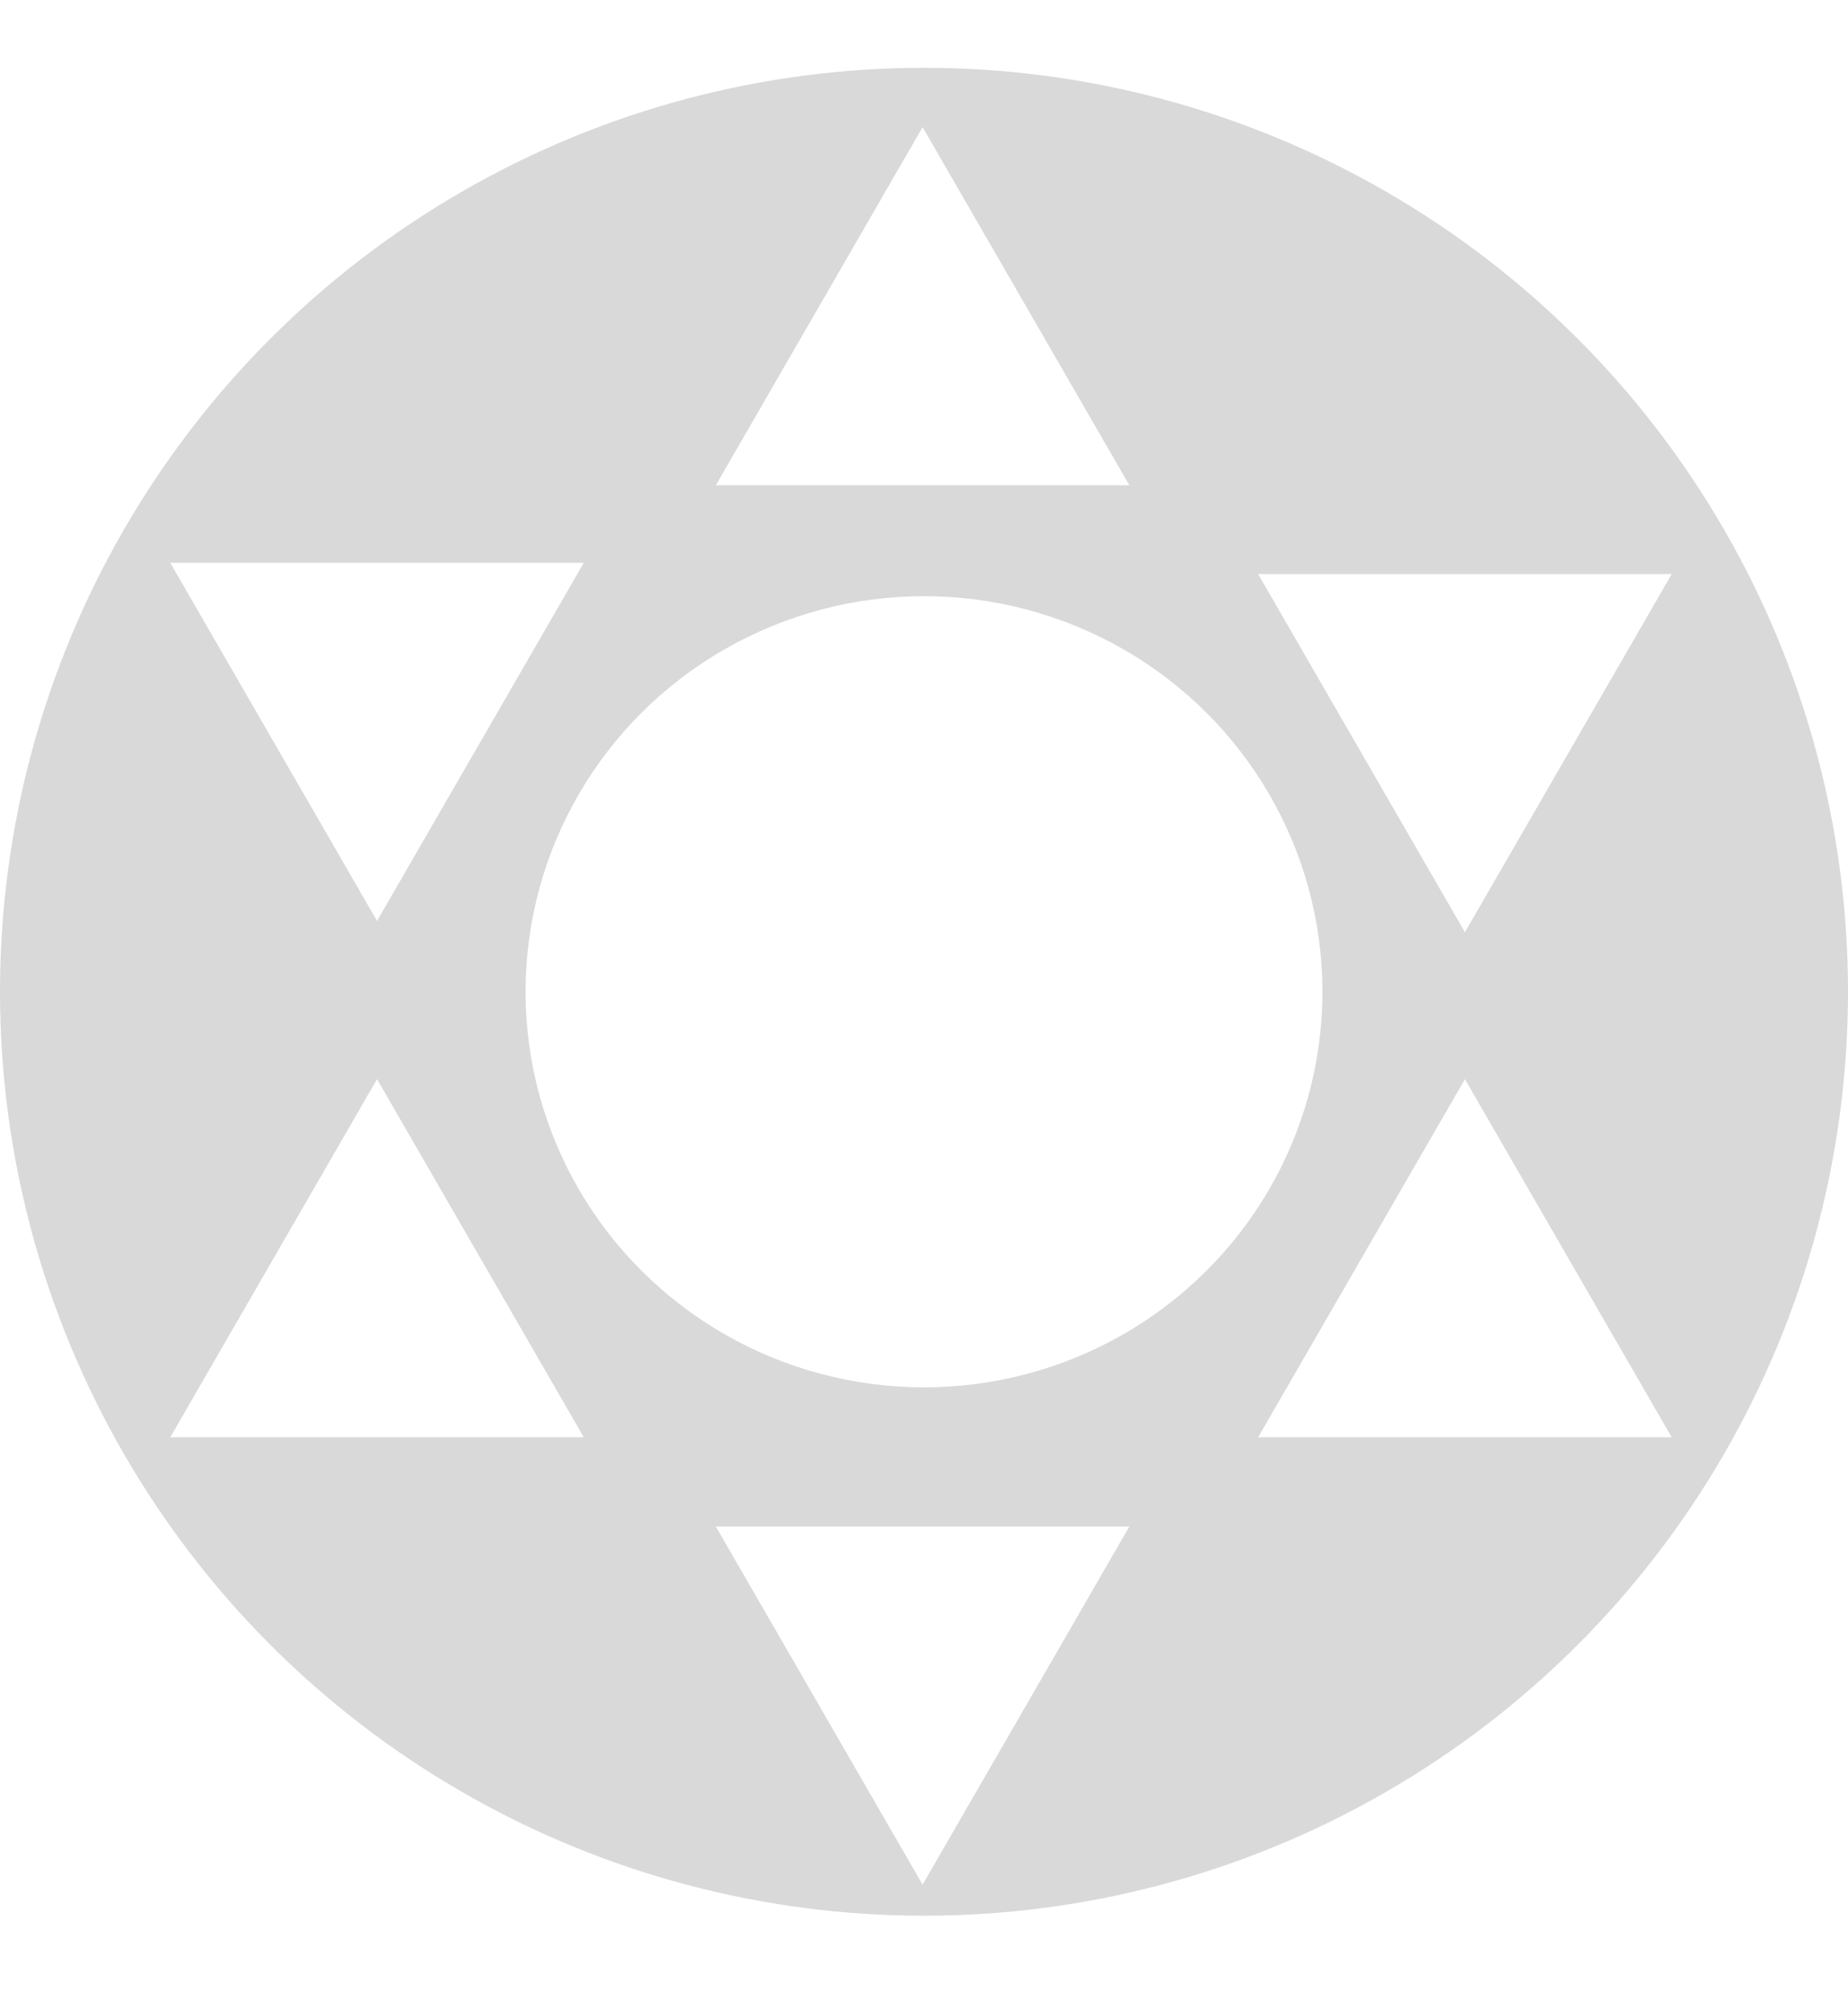 <svg width="654" height="712" viewBox="0 0 654 712" fill="none" xmlns="http://www.w3.org/2000/svg">
<circle cx="327" cy="351" r="327" fill="#D9D9D9"/>
<g filter="url(#filter0_d_8_27)">
<ellipse cx="327" cy="351" rx="141" ry="140" fill="white"/>
</g>
<g filter="url(#filter1_d_8_27)">
<path d="M326.5 45L399.679 171.75H253.321L326.5 45Z" fill="white"/>
</g>
<g filter="url(#filter2_d_8_27)">
<path d="M445.25 203.179L591.608 203.179L518.429 329.929L445.25 203.179Z" fill="white"/>
</g>
<g filter="url(#filter3_d_8_27)">
<path d="M445.25 508.679L518.429 381.929L591.608 508.679L445.25 508.679Z" fill="white"/>
</g>
<g filter="url(#filter4_d_8_27)">
<path d="M60.25 199.179L206.608 199.179L133.429 325.929L60.25 199.179Z" fill="white"/>
</g>
<g filter="url(#filter5_d_8_27)">
<path d="M60.25 508.679L133.429 381.929L206.608 508.679L60.25 508.679Z" fill="white"/>
</g>
<g filter="url(#filter6_d_8_27)">
<path d="M326.5 667L253.321 540.25H399.679L326.5 667Z" fill="white"/>
</g>
<defs>
<filter id="filter0_d_8_27" x="141.1" y="166.1" width="371.8" height="369.8" filterUnits="userSpaceOnUse" color-interpolation-filters="sRGB">
<feFlood flood-opacity="0" result="BackgroundImageFix"/>
<feColorMatrix in="SourceAlpha" type="matrix" values="0 0 0 0 0 0 0 0 0 0 0 0 0 0 0 0 0 0 127 0" result="hardAlpha"/>
<feOffset/>
<feGaussianBlur stdDeviation="22.45"/>
<feComposite in2="hardAlpha" operator="out"/>
<feColorMatrix type="matrix" values="0 0 0 0 1 0 0 0 0 1 0 0 0 0 1 0 0 0 1 0"/>
<feBlend mode="normal" in2="BackgroundImageFix" result="effect1_dropShadow_8_27"/>
<feBlend mode="normal" in="SourceGraphic" in2="effect1_dropShadow_8_27" result="shape"/>
</filter>
<filter id="filter1_d_8_27" x="208.421" y="0.1" width="236.158" height="216.55" filterUnits="userSpaceOnUse" color-interpolation-filters="sRGB">
<feFlood flood-opacity="0" result="BackgroundImageFix"/>
<feColorMatrix in="SourceAlpha" type="matrix" values="0 0 0 0 0 0 0 0 0 0 0 0 0 0 0 0 0 0 127 0" result="hardAlpha"/>
<feOffset/>
<feGaussianBlur stdDeviation="22.45"/>
<feComposite in2="hardAlpha" operator="out"/>
<feColorMatrix type="matrix" values="0 0 0 0 1 0 0 0 0 1 0 0 0 0 1 0 0 0 1 0"/>
<feBlend mode="normal" in2="BackgroundImageFix" result="effect1_dropShadow_8_27"/>
<feBlend mode="normal" in="SourceGraphic" in2="effect1_dropShadow_8_27" result="shape"/>
</filter>
<filter id="filter2_d_8_27" x="400.35" y="158.279" width="236.158" height="216.55" filterUnits="userSpaceOnUse" color-interpolation-filters="sRGB">
<feFlood flood-opacity="0" result="BackgroundImageFix"/>
<feColorMatrix in="SourceAlpha" type="matrix" values="0 0 0 0 0 0 0 0 0 0 0 0 0 0 0 0 0 0 127 0" result="hardAlpha"/>
<feOffset/>
<feGaussianBlur stdDeviation="22.45"/>
<feComposite in2="hardAlpha" operator="out"/>
<feColorMatrix type="matrix" values="0 0 0 0 1 0 0 0 0 1 0 0 0 0 1 0 0 0 1 0"/>
<feBlend mode="normal" in2="BackgroundImageFix" result="effect1_dropShadow_8_27"/>
<feBlend mode="normal" in="SourceGraphic" in2="effect1_dropShadow_8_27" result="shape"/>
</filter>
<filter id="filter3_d_8_27" x="400.35" y="337.029" width="236.158" height="216.55" filterUnits="userSpaceOnUse" color-interpolation-filters="sRGB">
<feFlood flood-opacity="0" result="BackgroundImageFix"/>
<feColorMatrix in="SourceAlpha" type="matrix" values="0 0 0 0 0 0 0 0 0 0 0 0 0 0 0 0 0 0 127 0" result="hardAlpha"/>
<feOffset/>
<feGaussianBlur stdDeviation="22.45"/>
<feComposite in2="hardAlpha" operator="out"/>
<feColorMatrix type="matrix" values="0 0 0 0 1 0 0 0 0 1 0 0 0 0 1 0 0 0 1 0"/>
<feBlend mode="normal" in2="BackgroundImageFix" result="effect1_dropShadow_8_27"/>
<feBlend mode="normal" in="SourceGraphic" in2="effect1_dropShadow_8_27" result="shape"/>
</filter>
<filter id="filter4_d_8_27" x="15.35" y="154.279" width="236.158" height="216.55" filterUnits="userSpaceOnUse" color-interpolation-filters="sRGB">
<feFlood flood-opacity="0" result="BackgroundImageFix"/>
<feColorMatrix in="SourceAlpha" type="matrix" values="0 0 0 0 0 0 0 0 0 0 0 0 0 0 0 0 0 0 127 0" result="hardAlpha"/>
<feOffset/>
<feGaussianBlur stdDeviation="22.45"/>
<feComposite in2="hardAlpha" operator="out"/>
<feColorMatrix type="matrix" values="0 0 0 0 1 0 0 0 0 1 0 0 0 0 1 0 0 0 1 0"/>
<feBlend mode="normal" in2="BackgroundImageFix" result="effect1_dropShadow_8_27"/>
<feBlend mode="normal" in="SourceGraphic" in2="effect1_dropShadow_8_27" result="shape"/>
</filter>
<filter id="filter5_d_8_27" x="15.35" y="337.029" width="236.158" height="216.55" filterUnits="userSpaceOnUse" color-interpolation-filters="sRGB">
<feFlood flood-opacity="0" result="BackgroundImageFix"/>
<feColorMatrix in="SourceAlpha" type="matrix" values="0 0 0 0 0 0 0 0 0 0 0 0 0 0 0 0 0 0 127 0" result="hardAlpha"/>
<feOffset/>
<feGaussianBlur stdDeviation="22.45"/>
<feComposite in2="hardAlpha" operator="out"/>
<feColorMatrix type="matrix" values="0 0 0 0 1 0 0 0 0 1 0 0 0 0 1 0 0 0 1 0"/>
<feBlend mode="normal" in2="BackgroundImageFix" result="effect1_dropShadow_8_27"/>
<feBlend mode="normal" in="SourceGraphic" in2="effect1_dropShadow_8_27" result="shape"/>
</filter>
<filter id="filter6_d_8_27" x="208.421" y="495.35" width="236.158" height="216.55" filterUnits="userSpaceOnUse" color-interpolation-filters="sRGB">
<feFlood flood-opacity="0" result="BackgroundImageFix"/>
<feColorMatrix in="SourceAlpha" type="matrix" values="0 0 0 0 0 0 0 0 0 0 0 0 0 0 0 0 0 0 127 0" result="hardAlpha"/>
<feOffset/>
<feGaussianBlur stdDeviation="22.45"/>
<feComposite in2="hardAlpha" operator="out"/>
<feColorMatrix type="matrix" values="0 0 0 0 1 0 0 0 0 1 0 0 0 0 1 0 0 0 1 0"/>
<feBlend mode="normal" in2="BackgroundImageFix" result="effect1_dropShadow_8_27"/>
<feBlend mode="normal" in="SourceGraphic" in2="effect1_dropShadow_8_27" result="shape"/>
</filter>
</defs>
</svg>
